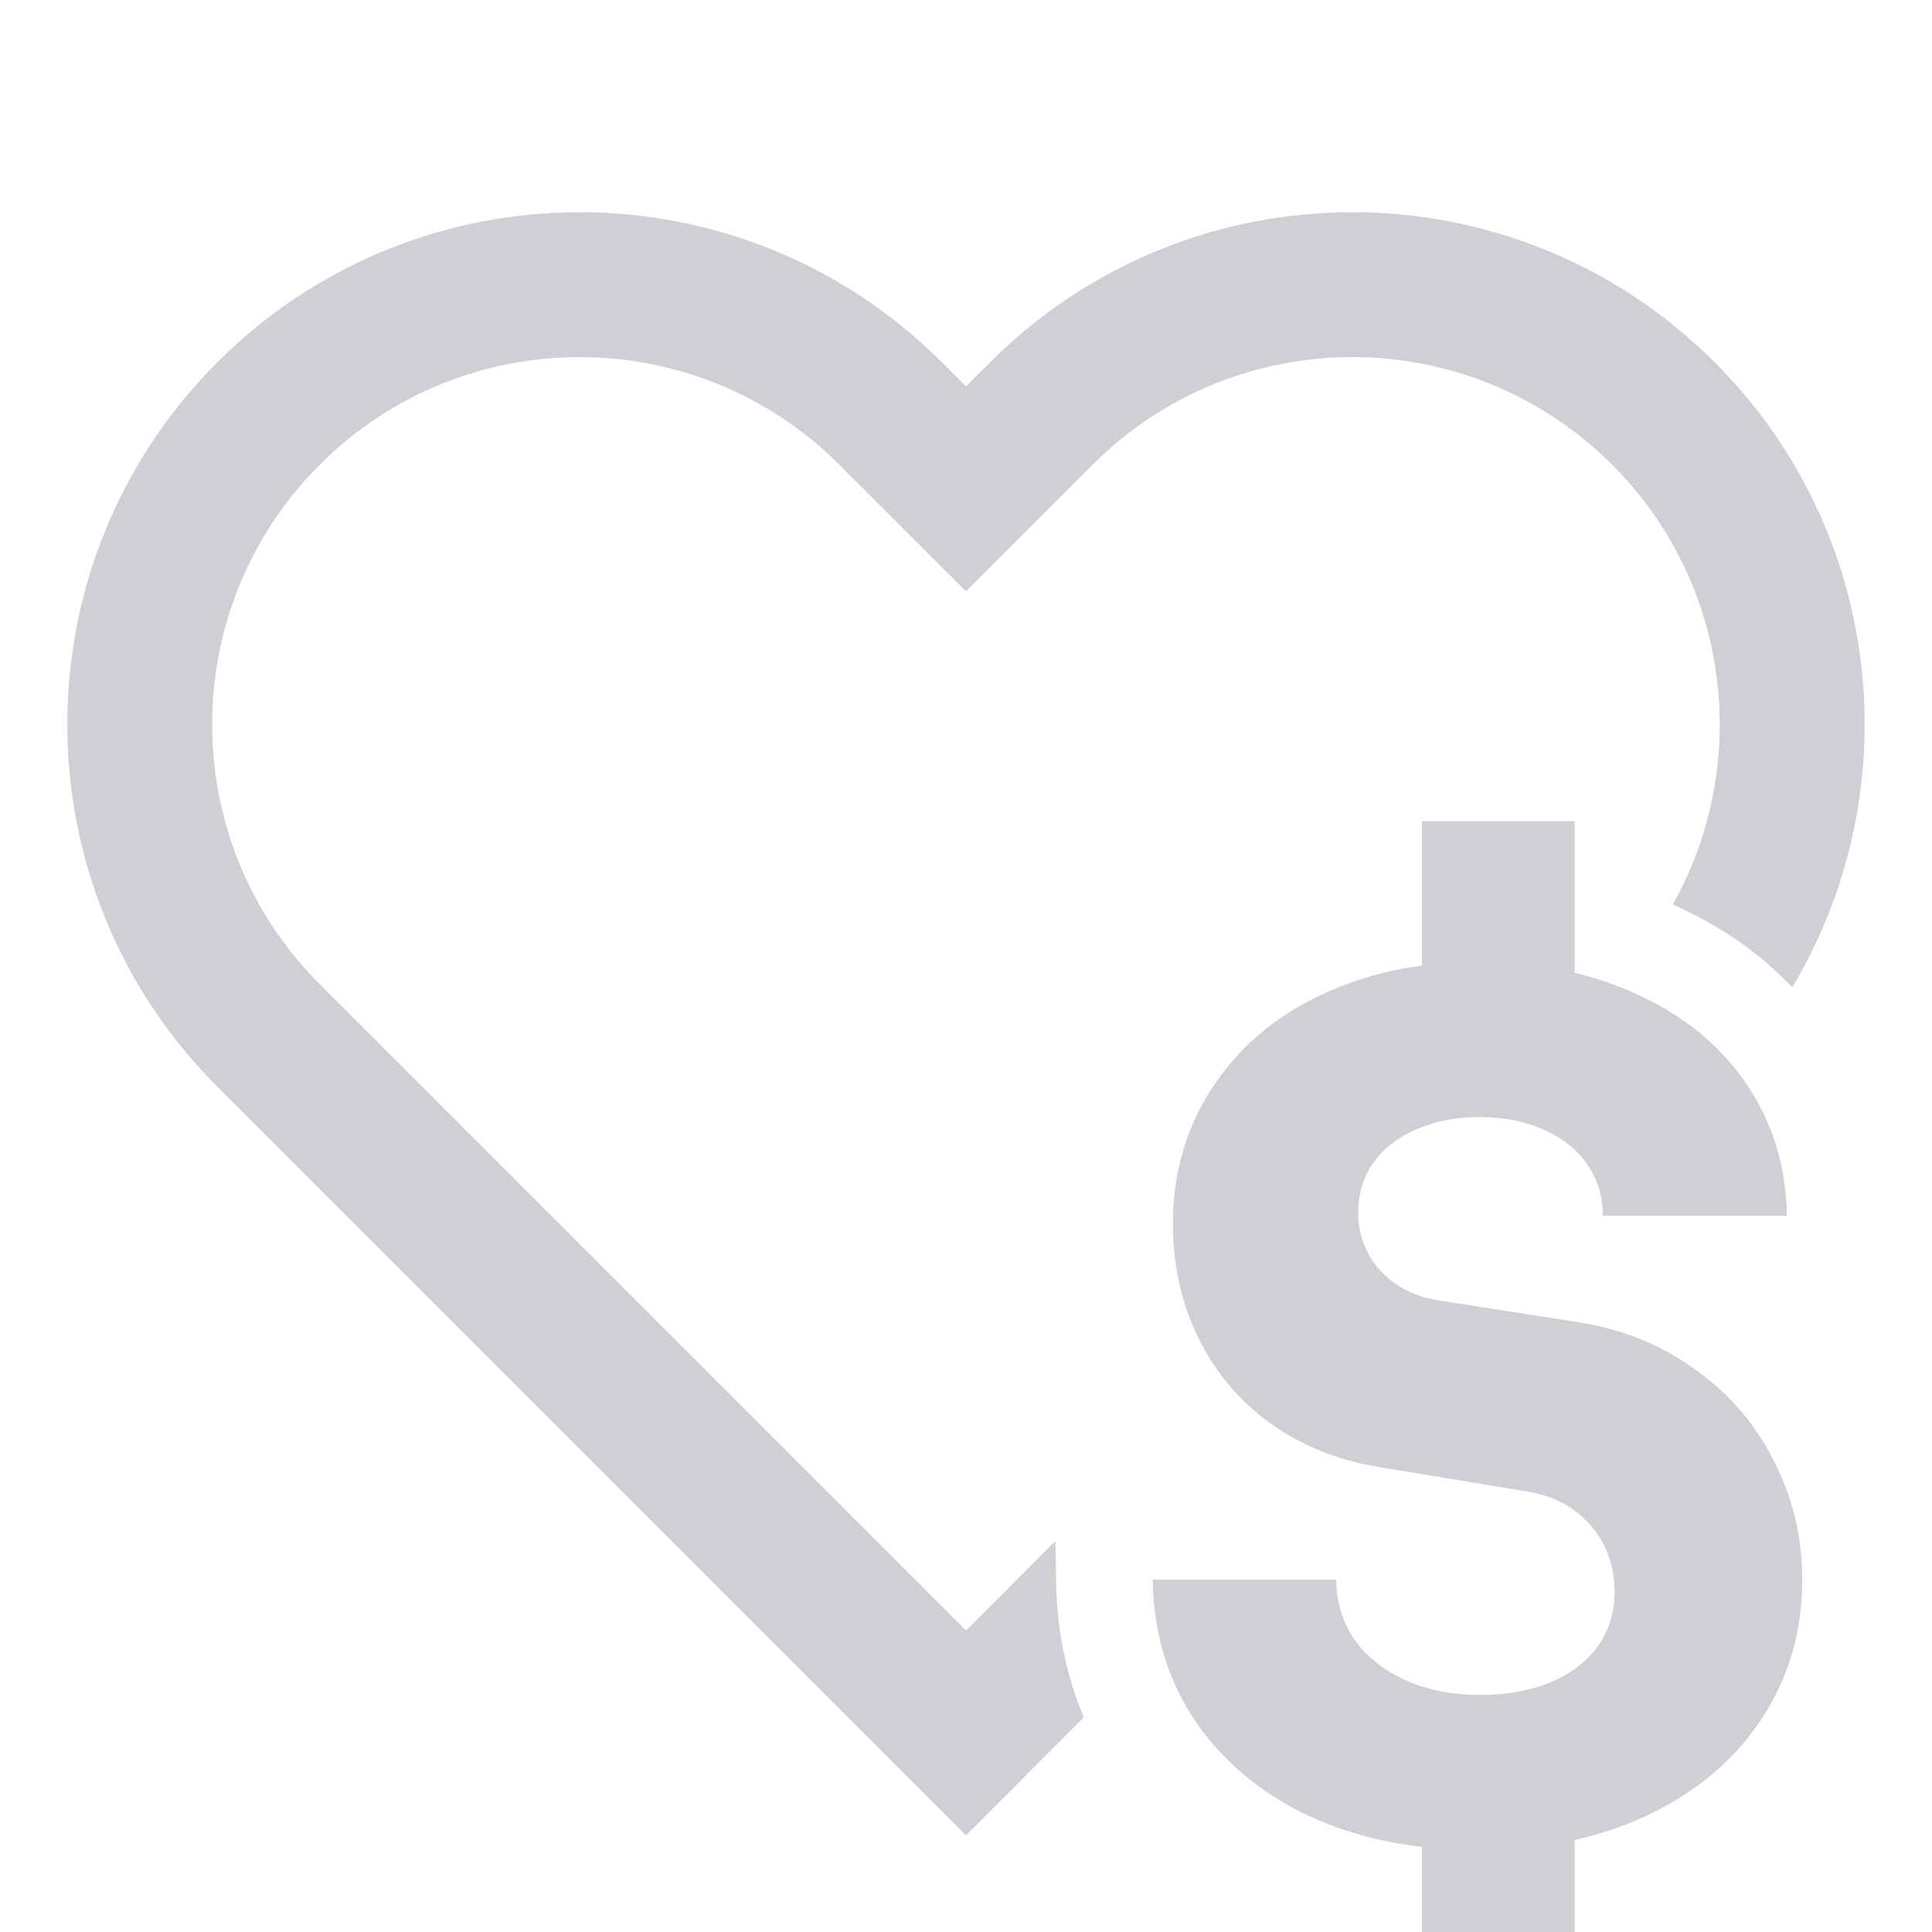 <svg width="20" height="20" viewBox="0 0 20 20" fill="none" xmlns="http://www.w3.org/2000/svg">
<path d="M14.72 18.867H16.301V20H14.72V18.867ZM14.72 8.5H16.301V10.243H14.72V8.5ZM15.305 19.152C14.648 19.152 14.066 19.036 13.558 18.803C13.055 18.566 12.659 18.236 12.371 17.813C12.087 17.389 11.941 16.902 11.933 16.352H13.831C13.835 16.585 13.899 16.792 14.022 16.974C14.149 17.152 14.325 17.292 14.549 17.393C14.777 17.495 15.036 17.546 15.323 17.546C15.603 17.546 15.846 17.501 16.054 17.413C16.265 17.324 16.428 17.199 16.543 17.038C16.657 16.877 16.714 16.691 16.714 16.479C16.714 16.217 16.634 15.99 16.473 15.8C16.312 15.609 16.098 15.491 15.832 15.444L14.257 15.184C13.833 15.112 13.461 14.959 13.139 14.726C12.822 14.494 12.576 14.199 12.402 13.844C12.229 13.484 12.142 13.092 12.142 12.669C12.142 12.148 12.275 11.683 12.542 11.272C12.809 10.857 13.181 10.536 13.66 10.307C14.142 10.074 14.688 9.958 15.298 9.958C15.916 9.958 16.466 10.07 16.949 10.294C17.432 10.514 17.808 10.823 18.079 11.221C18.35 11.619 18.49 12.074 18.498 12.586H16.593C16.593 12.392 16.541 12.216 16.435 12.059C16.329 11.903 16.179 11.782 15.984 11.697C15.793 11.609 15.571 11.564 15.317 11.564C15.072 11.564 14.854 11.607 14.663 11.691C14.473 11.772 14.325 11.886 14.219 12.034C14.113 12.182 14.06 12.356 14.06 12.555C14.06 12.779 14.134 12.976 14.282 13.145C14.43 13.31 14.625 13.414 14.866 13.457L16.359 13.691C16.807 13.763 17.205 13.926 17.552 14.18C17.904 14.43 18.175 14.745 18.365 15.127C18.56 15.508 18.657 15.918 18.657 16.358C18.657 16.892 18.515 17.372 18.232 17.8C17.952 18.223 17.557 18.555 17.044 18.797C16.536 19.034 15.956 19.152 15.305 19.152Z" fill="#CED0D6"/>
<path d="M2.25 3.75C4.321 1.679 7.679 1.679 9.75 3.75L10 4L10.25 3.75C12.321 1.679 15.678 1.679 17.75 3.75C19.505 5.505 19.772 8.184 18.553 10.221C18.222 9.871 17.822 9.594 17.367 9.386C17.35 9.378 17.333 9.371 17.317 9.363C18.131 7.914 17.922 6.044 16.689 4.811C15.204 3.325 12.796 3.325 11.31 4.811L10 6.121L8.689 4.811C7.204 3.325 4.796 3.325 3.31 4.811C1.825 6.296 1.825 8.704 3.31 10.189L10 16.879L10.926 15.952L10.932 16.368C10.94 16.864 11.034 17.338 11.22 17.779L10 19L2.25 11.25C0.179 9.179 0.179 5.821 2.25 3.75Z" fill="#CED0D6"/>
</svg>
